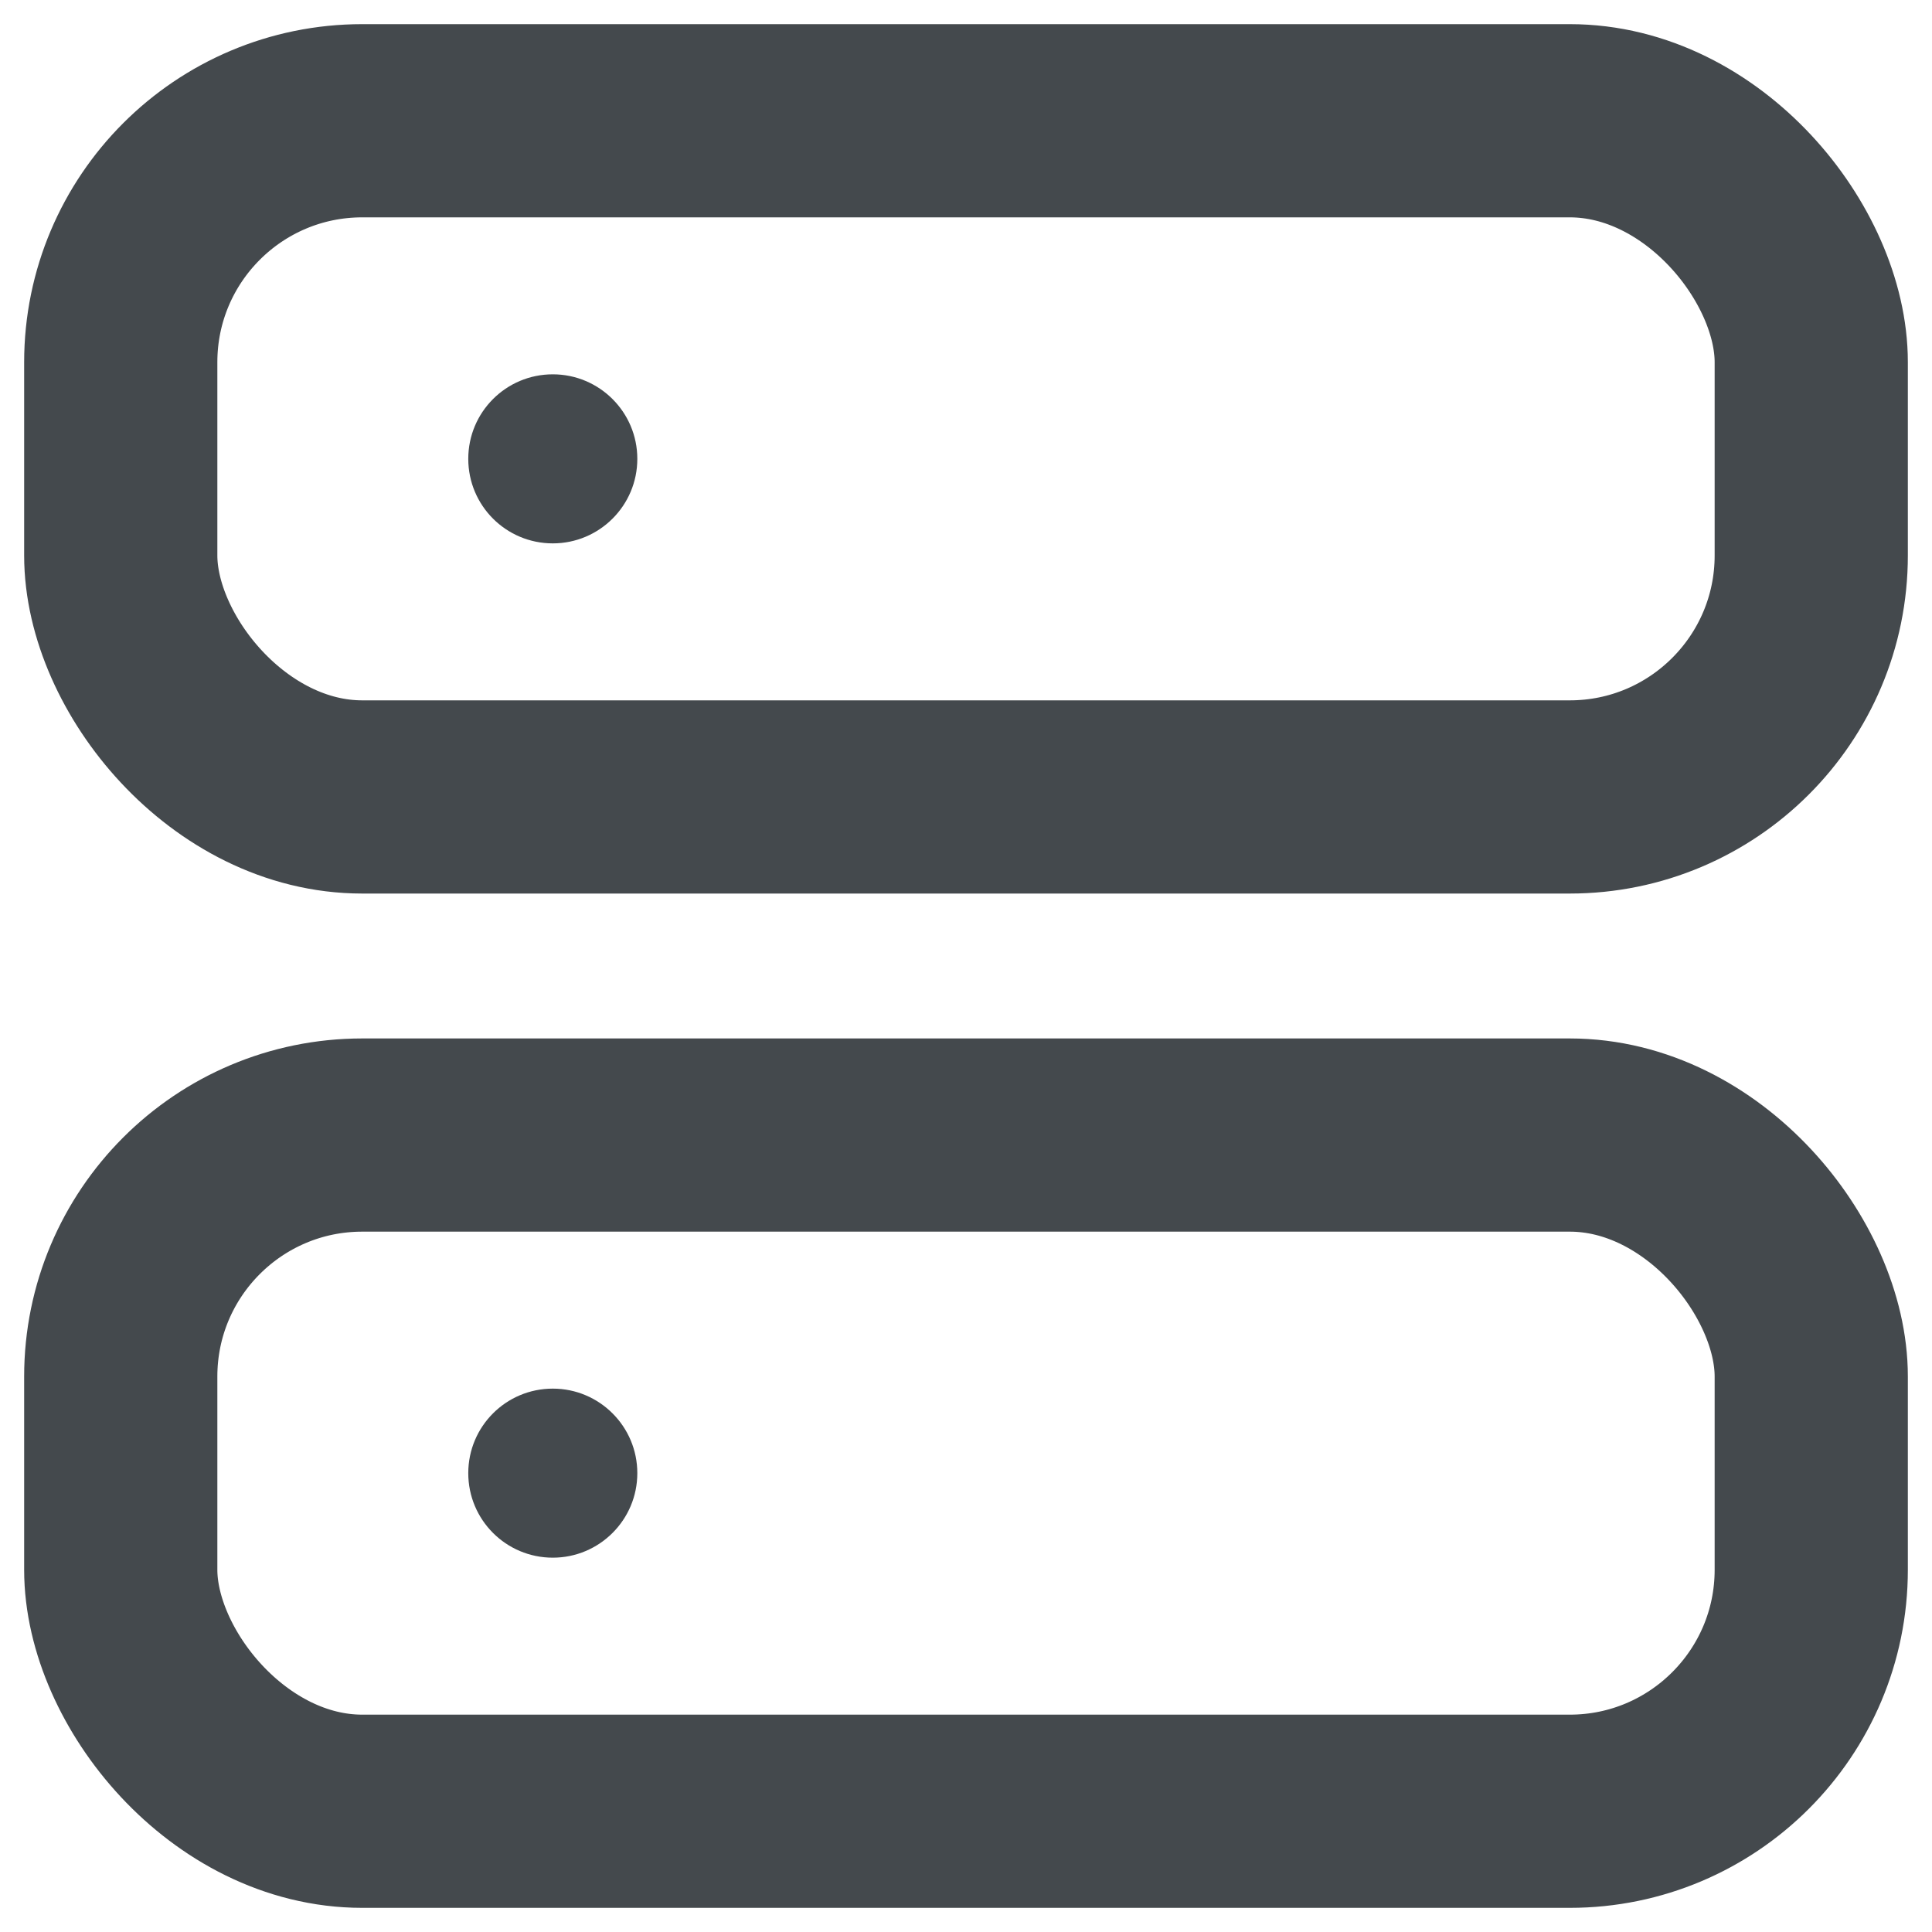 <svg width="16" height="16" viewBox="0 0 16 16" fill="none" xmlns="http://www.w3.org/2000/svg">
<rect x="1" y="1" width="14" height="5.6" rx="2" stroke="#44494D" stroke-width="1.6" stroke-linecap="round" stroke-linejoin="round"/>
<rect x="1" y="9.4" width="14" height="5.6" rx="2" stroke="#44494D" stroke-width="1.6" stroke-linecap="round" stroke-linejoin="round"/>
<path fill-rule="evenodd" clip-rule="evenodd" d="M4.578 12.9C4.964 12.9 5.278 12.587 5.278 12.2C5.278 11.813 4.964 11.5 4.578 11.5C4.191 11.5 3.878 11.813 3.878 12.2C3.878 12.587 4.191 12.9 4.578 12.9Z" fill="#44494D"/>
<path fill-rule="evenodd" clip-rule="evenodd" d="M4.578 4.5C4.964 4.5 5.278 4.187 5.278 3.8C5.278 3.413 4.964 3.1 4.578 3.1C4.191 3.1 3.878 3.413 3.878 3.8C3.878 4.187 4.191 4.5 4.578 4.5Z" fill="#44494D"/>
</svg>

